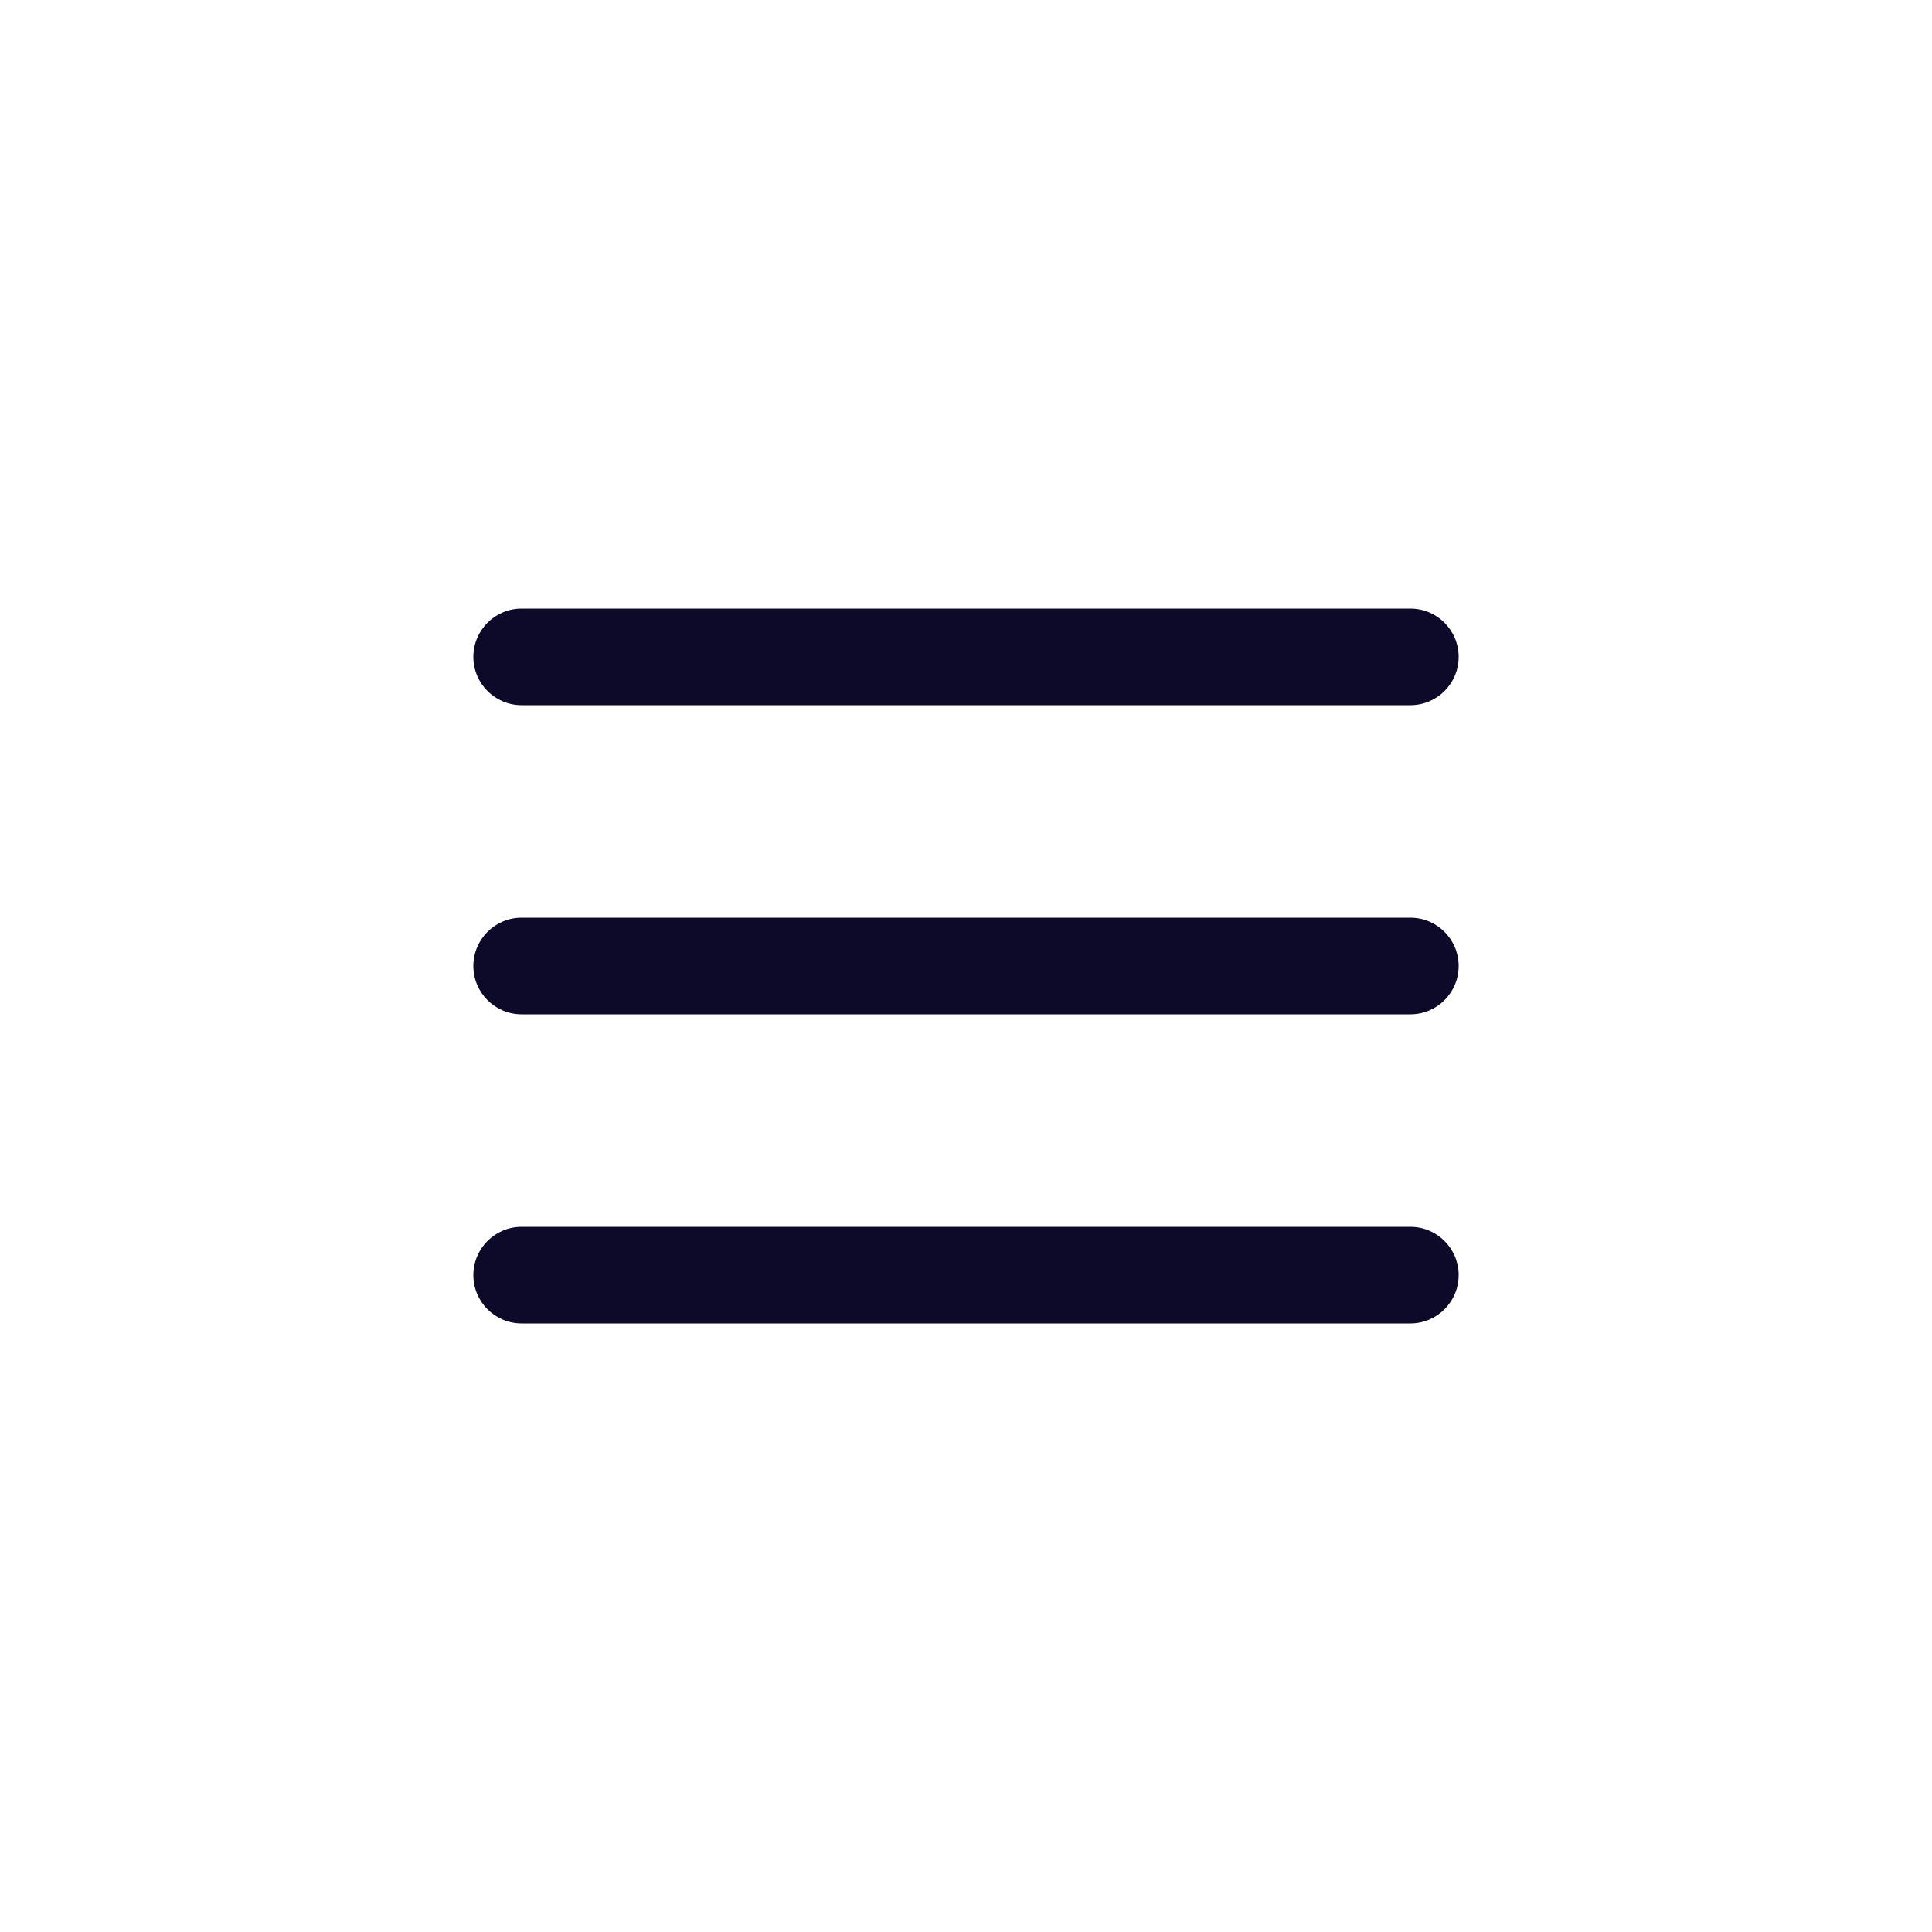 <svg width="50" height="50" viewBox="0 0 50 50" fill="none" xmlns="http://www.w3.org/2000/svg">
<path fill-rule="evenodd" clip-rule="evenodd" d="M37.75 33C37.75 33.69 37.19 34.25 36.5 34.25L13.5 34.25C12.81 34.25 12.25 33.69 12.25 33C12.25 32.31 12.81 31.75 13.5 31.75L36.5 31.75C37.19 31.75 37.75 32.31 37.75 33Z" fill="#0C0A28"/>
<path fill-rule="evenodd" clip-rule="evenodd" d="M37.75 25C37.75 25.69 37.19 26.25 36.5 26.25L13.5 26.25C12.81 26.25 12.25 25.69 12.25 25C12.25 24.31 12.81 23.75 13.5 23.75L36.5 23.75C37.19 23.75 37.75 24.31 37.75 25Z" fill="#0C0A28"/>
<path fill-rule="evenodd" clip-rule="evenodd" d="M37.75 17C37.75 17.69 37.19 18.25 36.5 18.25L13.5 18.25C12.81 18.25 12.25 17.69 12.25 17C12.25 16.31 12.81 15.75 13.5 15.75L36.5 15.75C37.19 15.75 37.75 16.31 37.75 17Z" fill="#0C0A28"/>
</svg>

